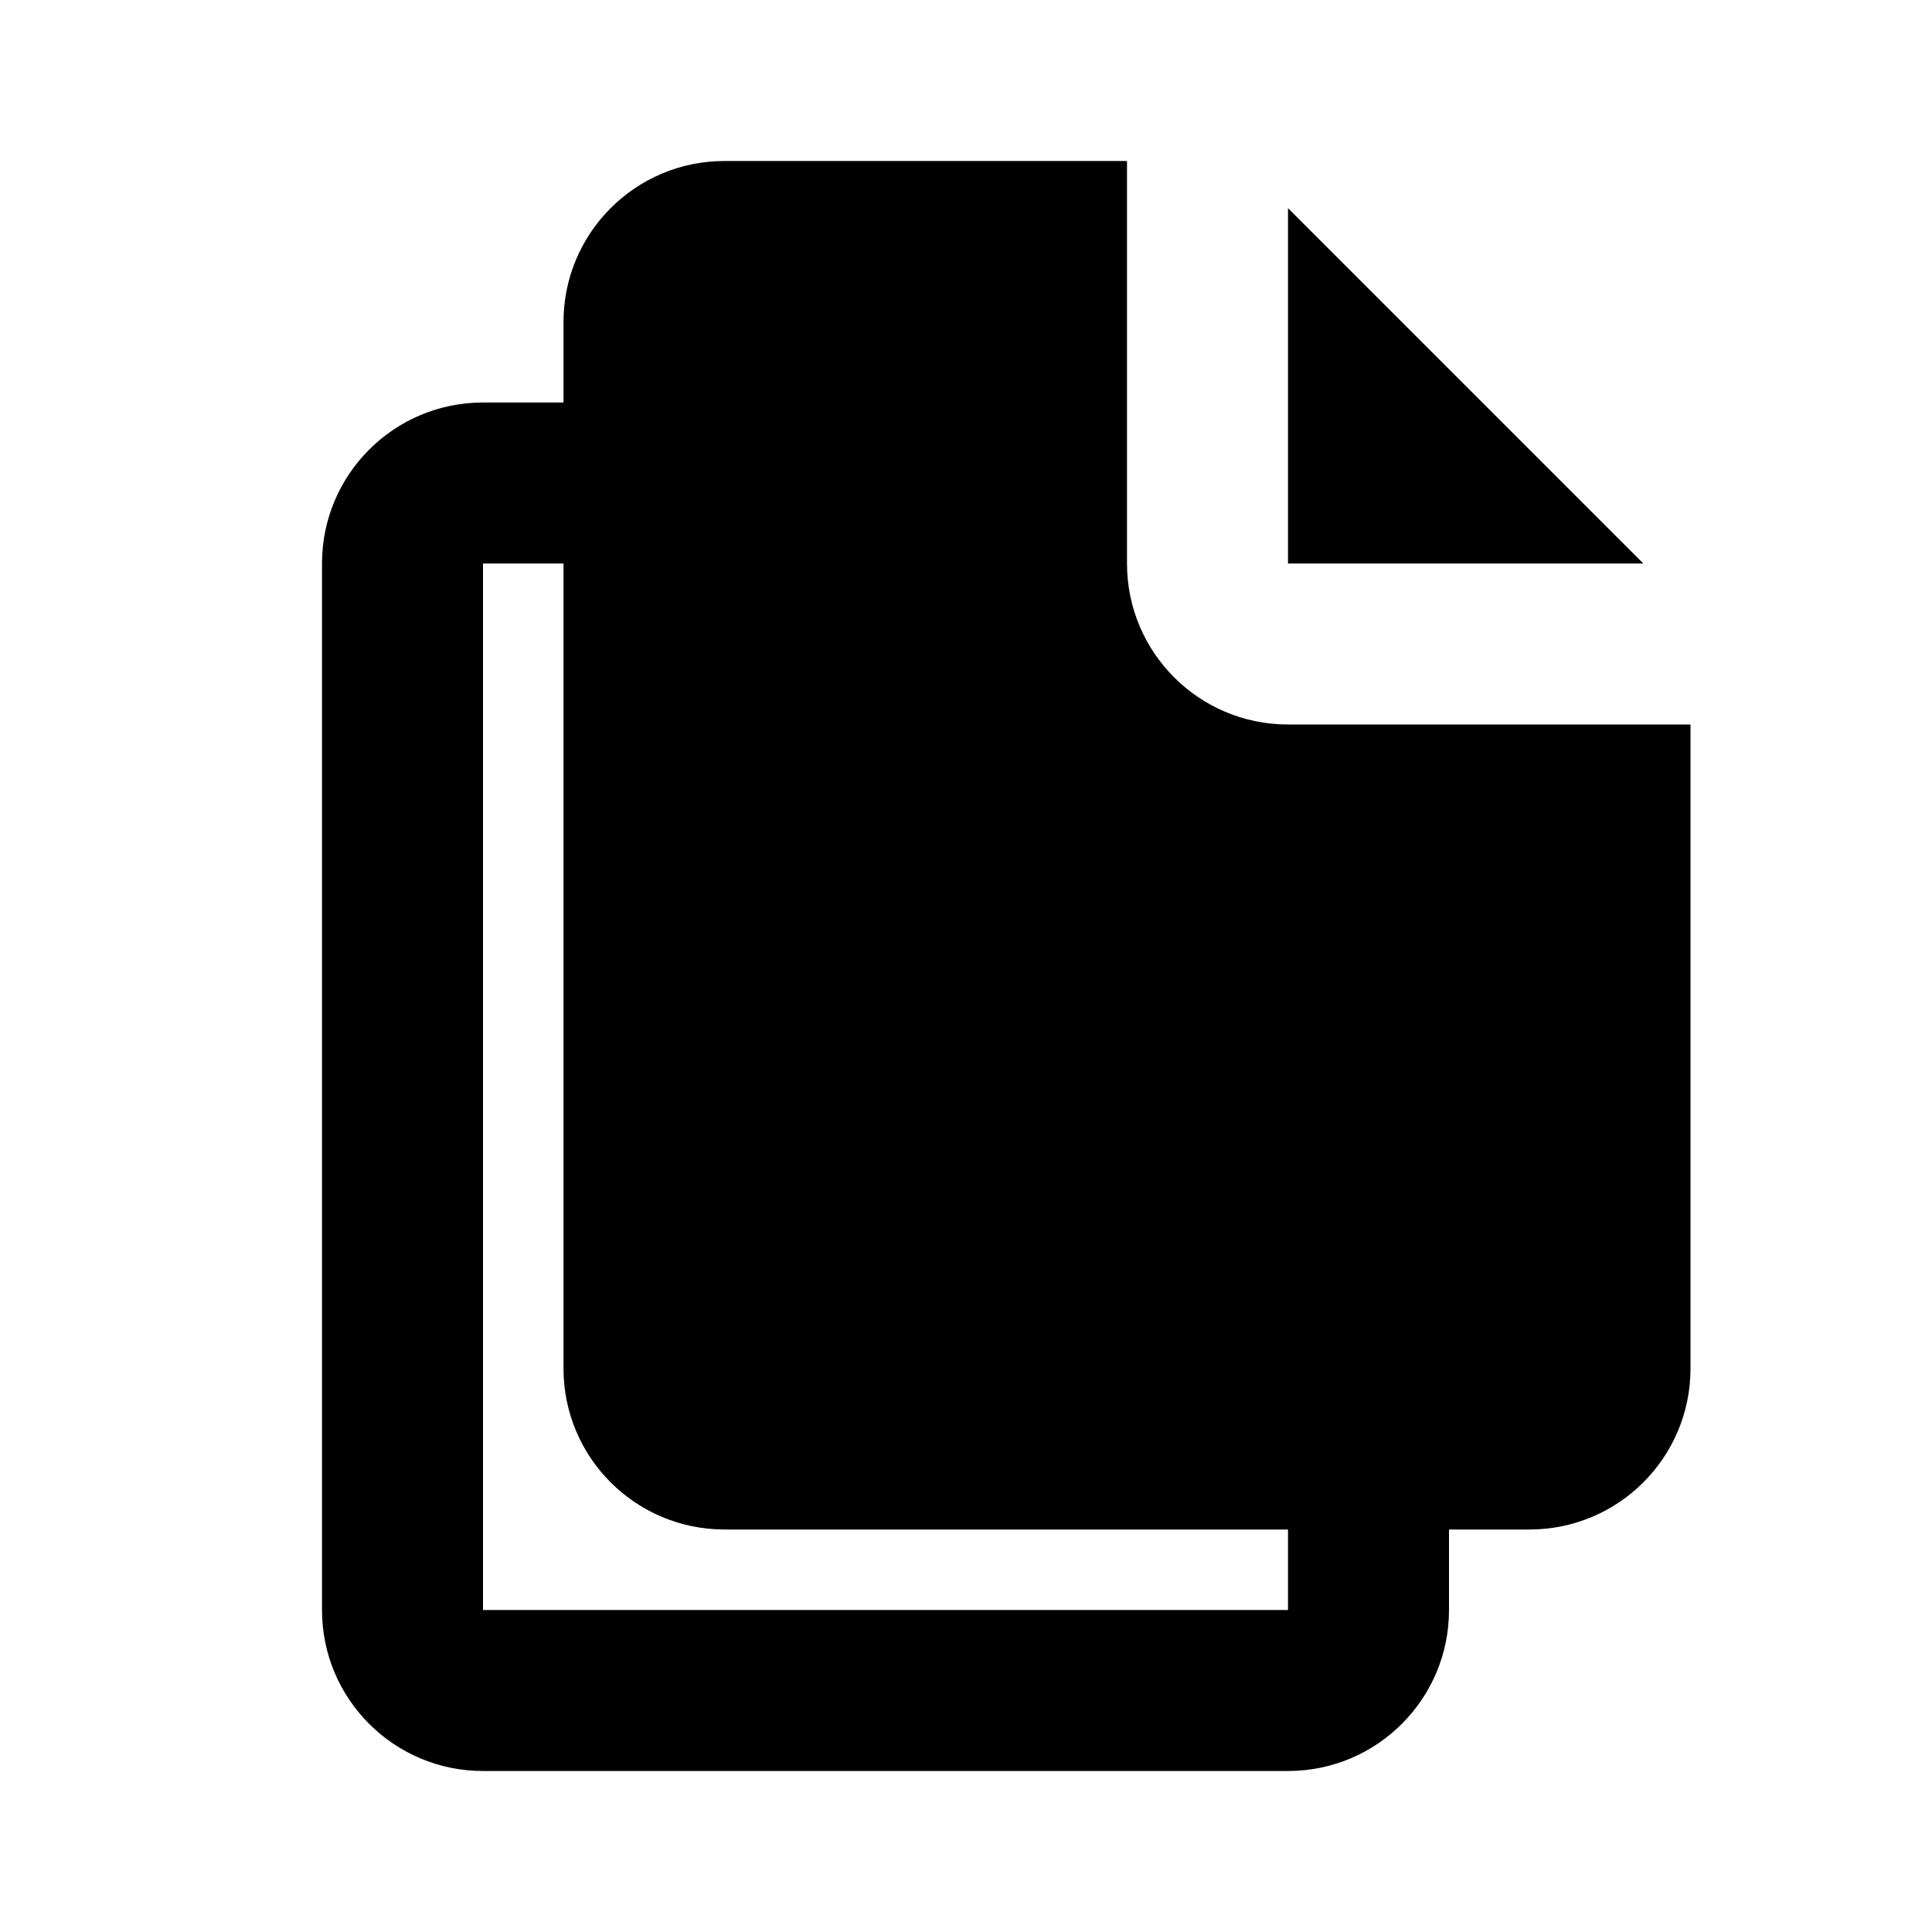 <svg width="24" height="24" viewBox="0 0 24 24" fill="none" xmlns="http://www.w3.org/2000/svg">
<path fill-rule="evenodd" clip-rule="evenodd" d="M9 2C7.895 2 7 2.895 7 4V5H6C4.895 5 4 5.895 4 7V20C4 21.105 4.895 22 6 22H16C17.105 22 18 21.105 18 20V19H19C20.105 19 21 18.105 21 17V9H16C14.895 9 14 8.105 14 7V2H9ZM16 19H9C7.895 19 7 18.105 7 17V7H6V20H16V19Z" fill="black"/>
<path d="M16 2.586L20.414 7H16V2.586Z" fill="black"/>
</svg>
